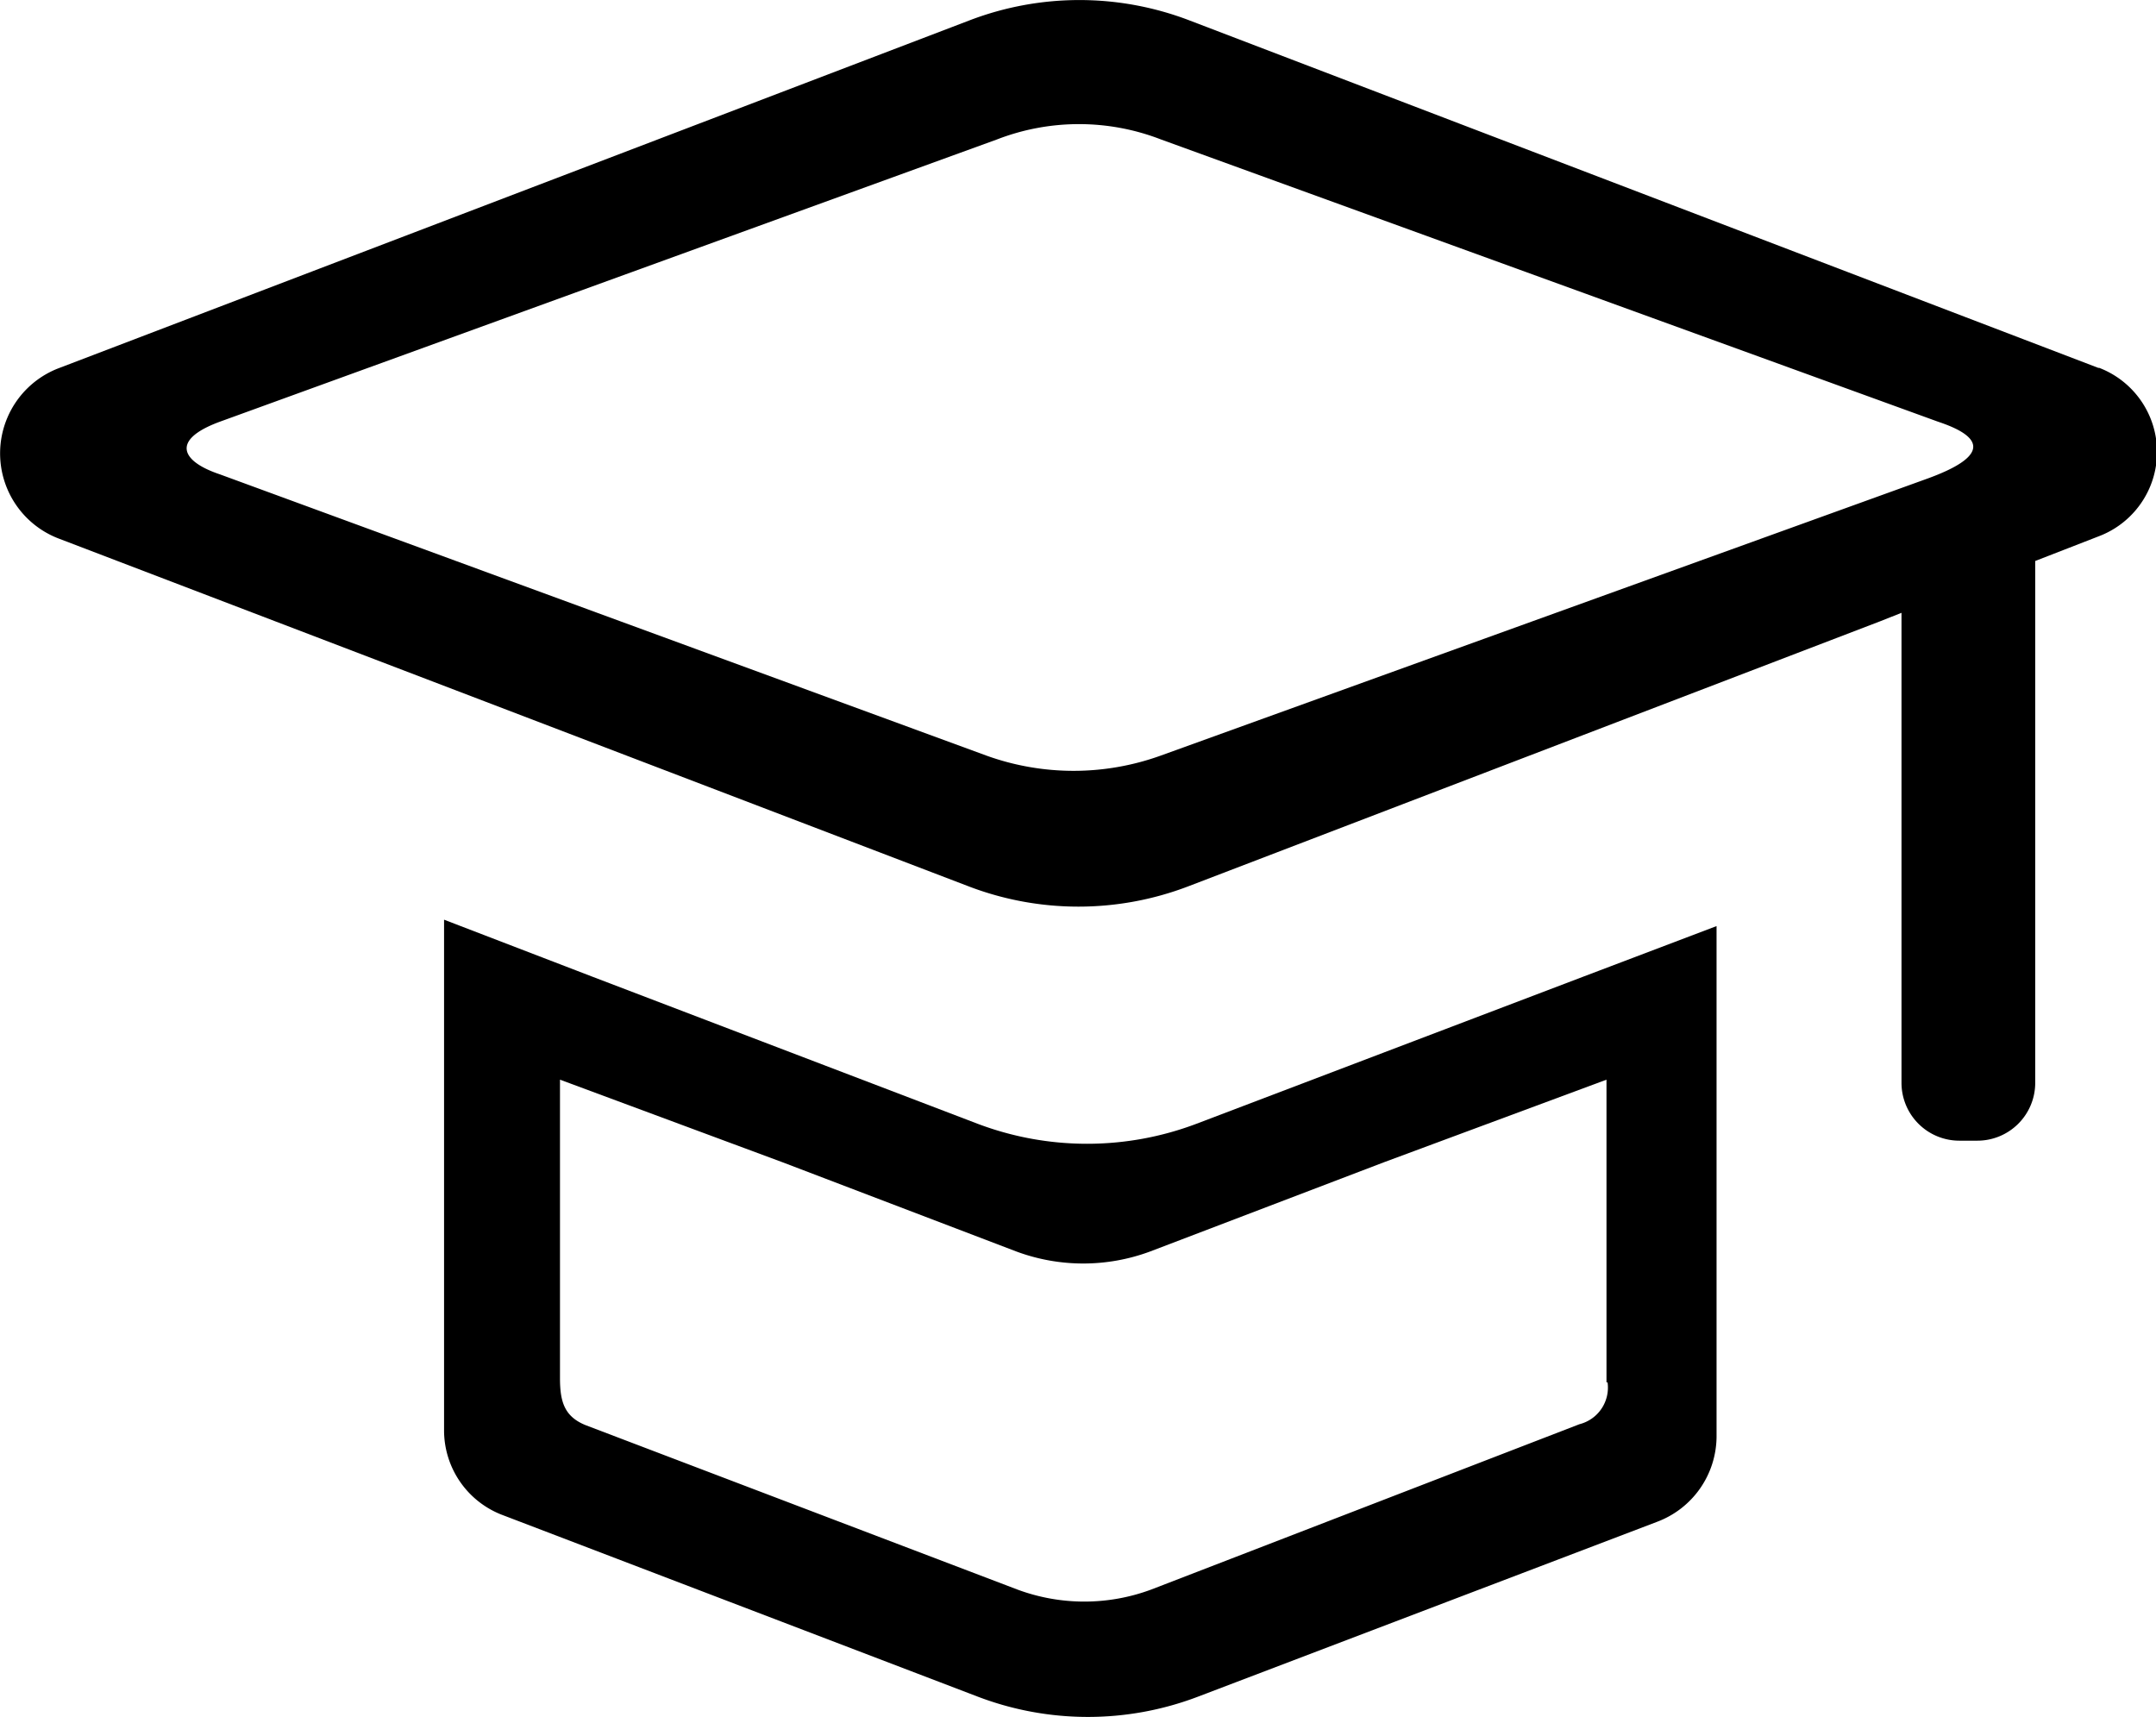 <?xml version="1.0" standalone="no"?><!DOCTYPE svg PUBLIC "-//W3C//DTD SVG 1.1//EN" "http://www.w3.org/Graphics/SVG/1.1/DTD/svg11.dtd"><svg class="icon" width="200px" height="159.25px" viewBox="0 0 1286 1024" version="1.1" xmlns="http://www.w3.org/2000/svg"><path d="M713.848 670.261a184.428 184.428 0 0 1-130.9 0l-229.73-87.711-88.354-33.954v304.806a54.033 54.033 0 0 0 35.47 50.541l283.12 108.203a184.428 184.428 0 0 0 130.9 0l274.068-104.39a54.63 54.63 0 0 0 35.47-50.541v-304.806l-79.303 30.095z m245.03 154.333a22.514 22.514 0 0 1-16.77 24.949l-255.368 98.6a114.544 114.544 0 0 1-79.946 0l-257.298-97.957c-12.911-5.146-15.484-14.105-15.484-28.165v-177.995l132.83 49.3 139.309 53.16a114.59 114.59 0 0 0 79.946 0l139.309-53.16 132.83-49.3v180.568z"  /><path d="M1251.831 219.53L709.115 12.037a183.371 183.371 0 0 0-130.533 0L35.27 219.53a54.4 54.4 0 0 0 0 101.817l542.715 207.447a183.371 183.371 0 0 0 130.533 0l412.826-158.146 12.865-5.1v280.271a34.506 34.506 0 0 0 34.735 34.597h10.292a34.506 34.506 0 0 0 34.735-34.597V334.625l37.951-14.749a53.757 53.757 0 0 0 0-100.53zM692.437 450.685a153.23 153.23 0 0 1-104.16 0l-457.164-167.749c-22.973-7.673-29.589-20.492 0-31.381l463.596-168.392a135.403 135.403 0 0 1 97.727 0l463.596 168.392c28.946 9.603 28.946 21.135-6.432 33.954z"  /></svg>